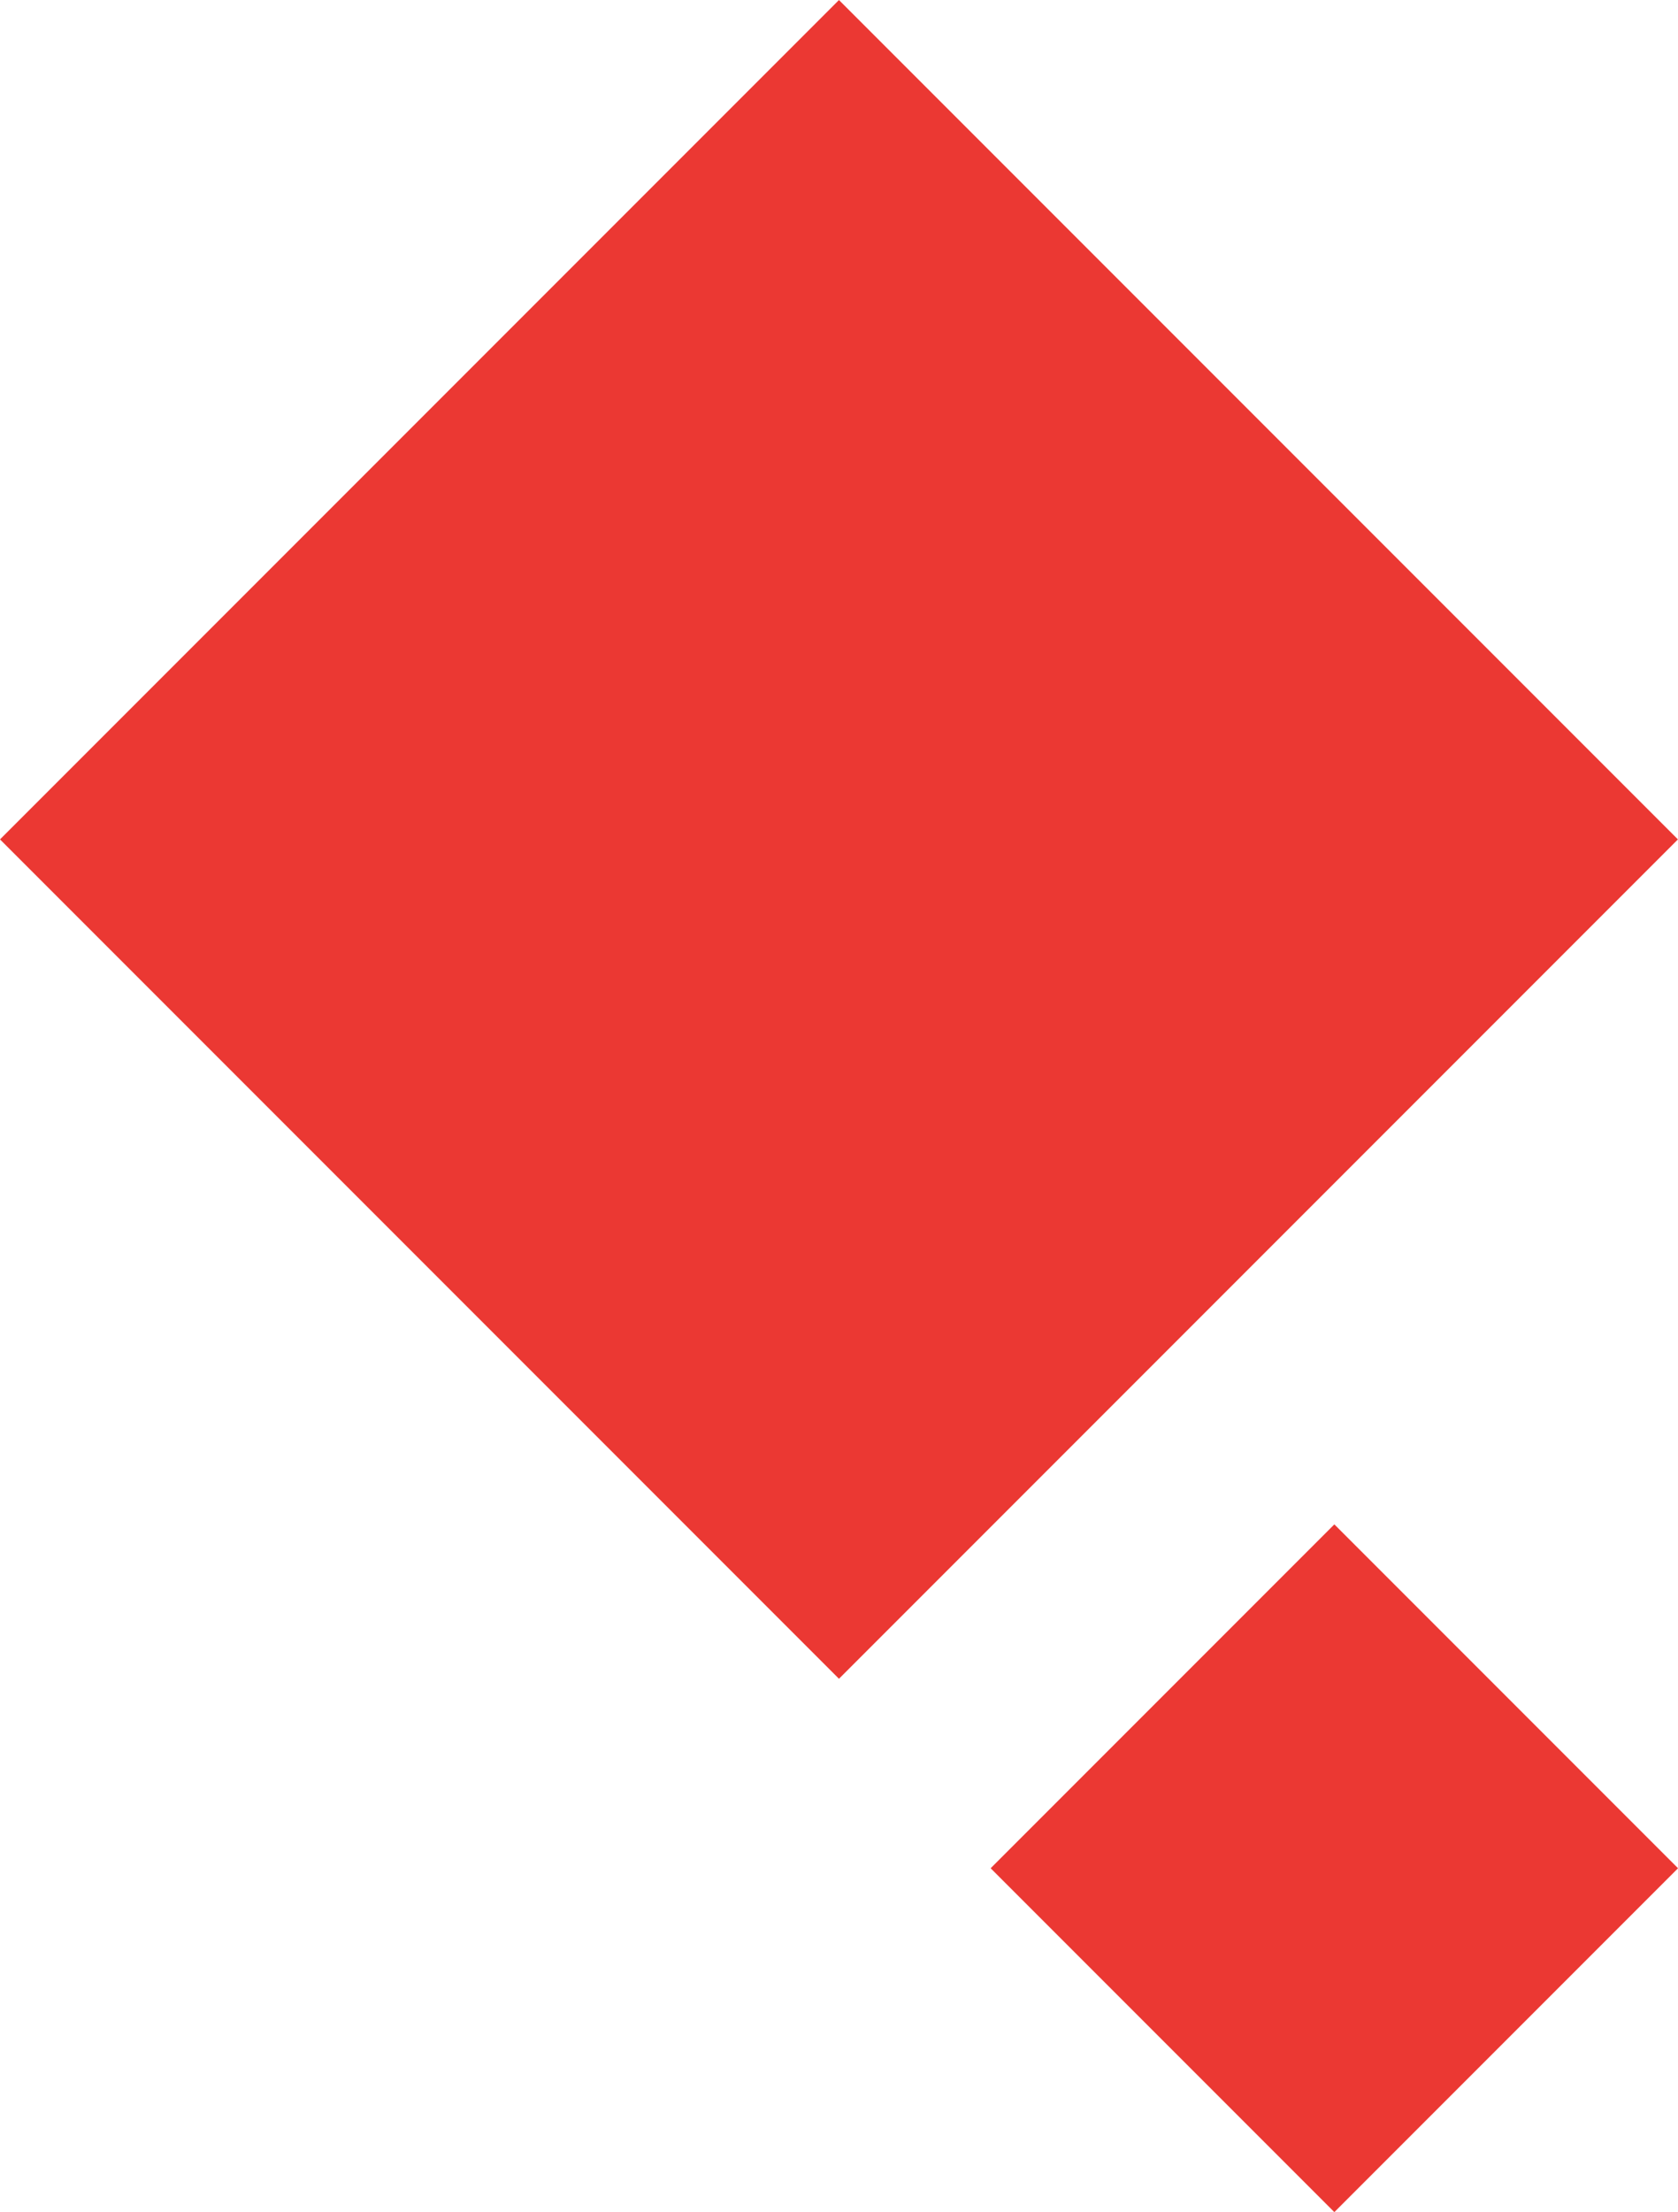 <svg xmlns="http://www.w3.org/2000/svg" width="20.924" height="27.571" viewBox="0 0 20.924 27.571">
  <rect id="Rectángulo_3262" data-name="Rectángulo 3262" width="14.795" height="14.795" transform="translate(0 10.462) rotate(-45)" fill="#eb3833" style="isolation: isolate"/>
  <rect id="Rectángulo_3262-2" data-name="Rectángulo 3262" width="6.061" height="6.061" transform="translate(12.353 23.285) rotate(-45)" fill="#eb3833" style="isolation: isolate"/>
</svg>
